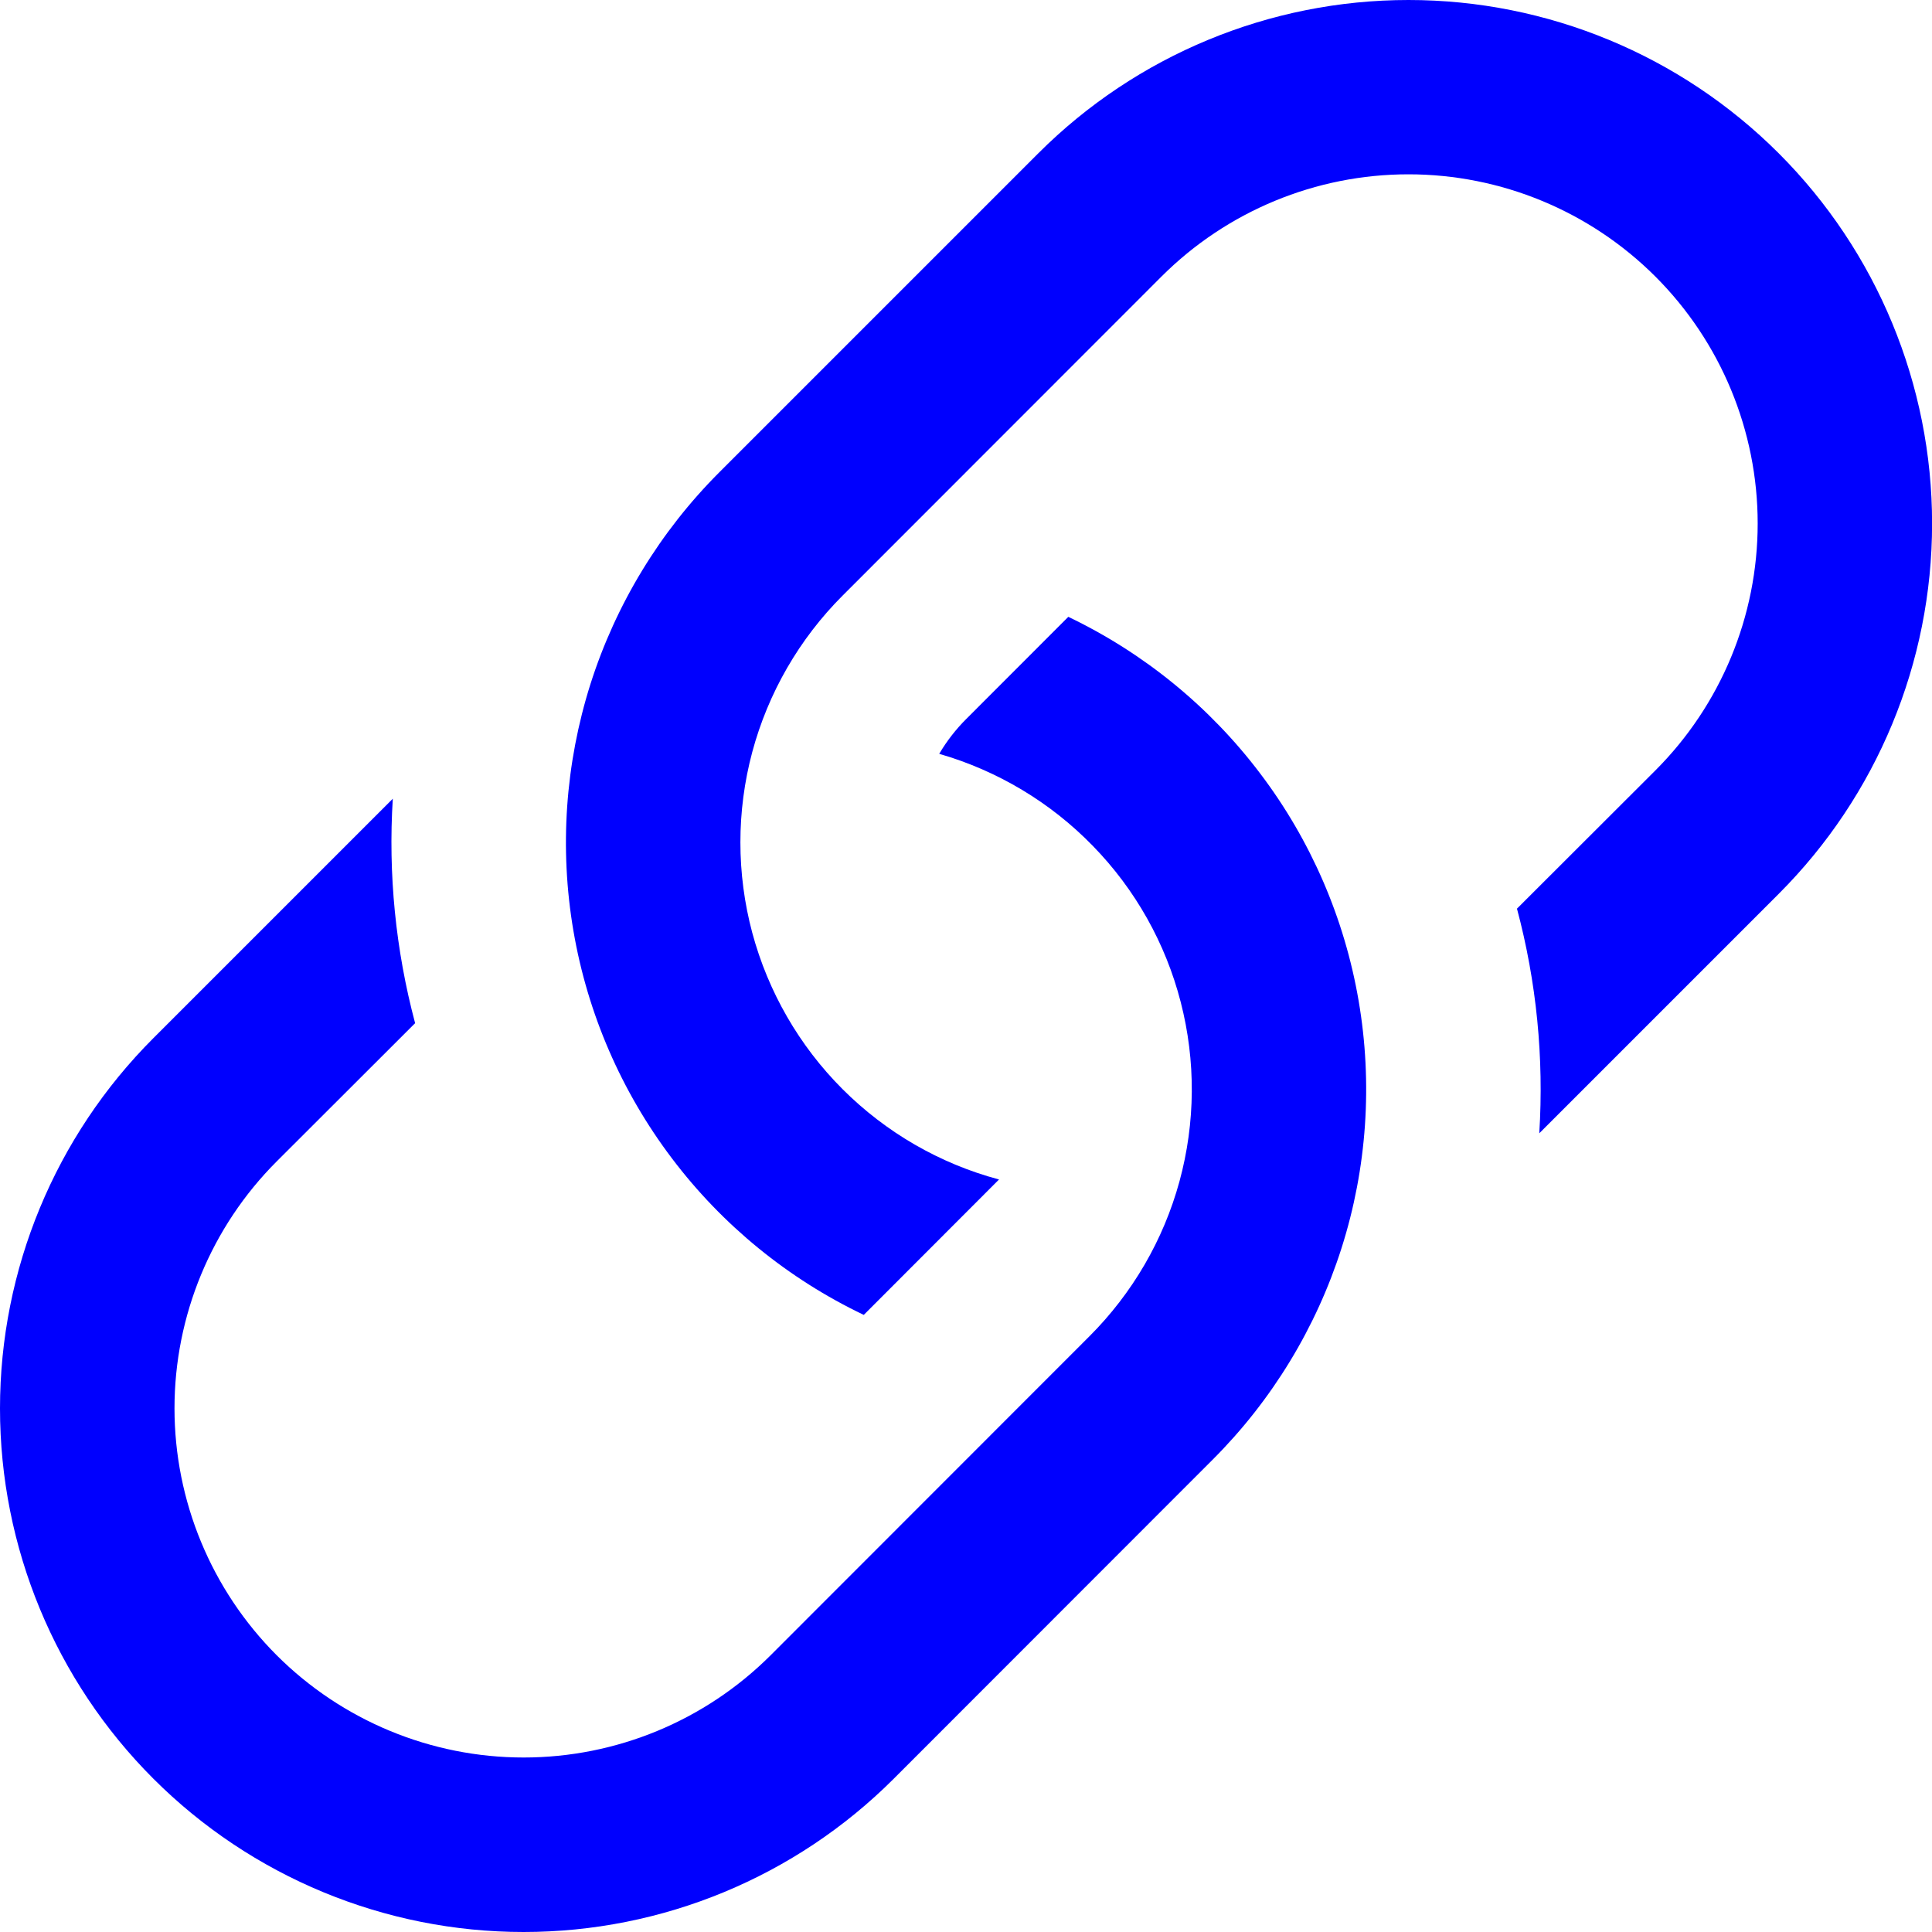 <svg width="22" height="22" viewBox="0 0 22 22" fill="none" xmlns="http://www.w3.org/2000/svg">
<path d="M4.473 9.095L1.746 11.822C0.628 12.94 0 14.456 0 16.038C0 17.619 0.628 19.136 1.746 20.254C2.864 21.372 4.381 22 5.962 22C7.544 22 9.06 21.372 10.178 20.254L13.811 16.619C14.485 15.945 14.988 15.118 15.277 14.21C15.566 13.301 15.632 12.336 15.471 11.396C15.31 10.456 14.926 9.568 14.35 8.808C13.775 8.047 13.026 7.436 12.165 7.024L11.001 8.189C10.883 8.307 10.78 8.44 10.695 8.584C11.36 8.776 11.963 9.137 12.445 9.633C12.928 10.128 13.273 10.742 13.445 11.411C13.618 12.081 13.613 12.784 13.431 13.452C13.249 14.119 12.895 14.727 12.406 15.216L8.775 18.849C8.029 19.594 7.018 20.013 5.963 20.013C4.909 20.013 3.897 19.594 3.151 18.849C2.406 18.103 1.987 17.091 1.987 16.037C1.987 14.982 2.406 13.97 3.151 13.225L4.727 11.651C4.505 10.818 4.419 9.954 4.473 9.093V9.095Z" fill="#0000FE"/>
<path d="M8.19 5.379C7.516 6.053 7.013 6.88 6.724 7.788C6.436 8.697 6.369 9.662 6.53 10.602C6.691 11.542 7.076 12.43 7.651 13.19C8.226 13.951 8.975 14.562 9.836 14.973L11.376 13.431C10.702 13.251 10.088 12.896 9.594 12.402C9.101 11.909 8.747 11.294 8.566 10.621C8.386 9.947 8.386 9.237 8.566 8.564C8.747 7.89 9.102 7.275 9.595 6.782L13.226 3.149C13.972 2.404 14.983 1.985 16.038 1.985C17.093 1.985 18.104 2.404 18.85 3.149C19.596 3.895 20.015 4.907 20.015 5.961C20.015 7.016 19.596 8.027 18.85 8.773L17.274 10.347C17.497 11.182 17.582 12.046 17.528 12.905L20.255 10.178C21.373 9.06 22.001 7.544 22.001 5.962C22.001 4.381 21.373 2.864 20.255 1.746C19.137 0.628 17.62 0 16.039 0C14.458 0 12.941 0.628 11.823 1.746L8.19 5.379Z" fill="#0000FE"/>
</svg>
